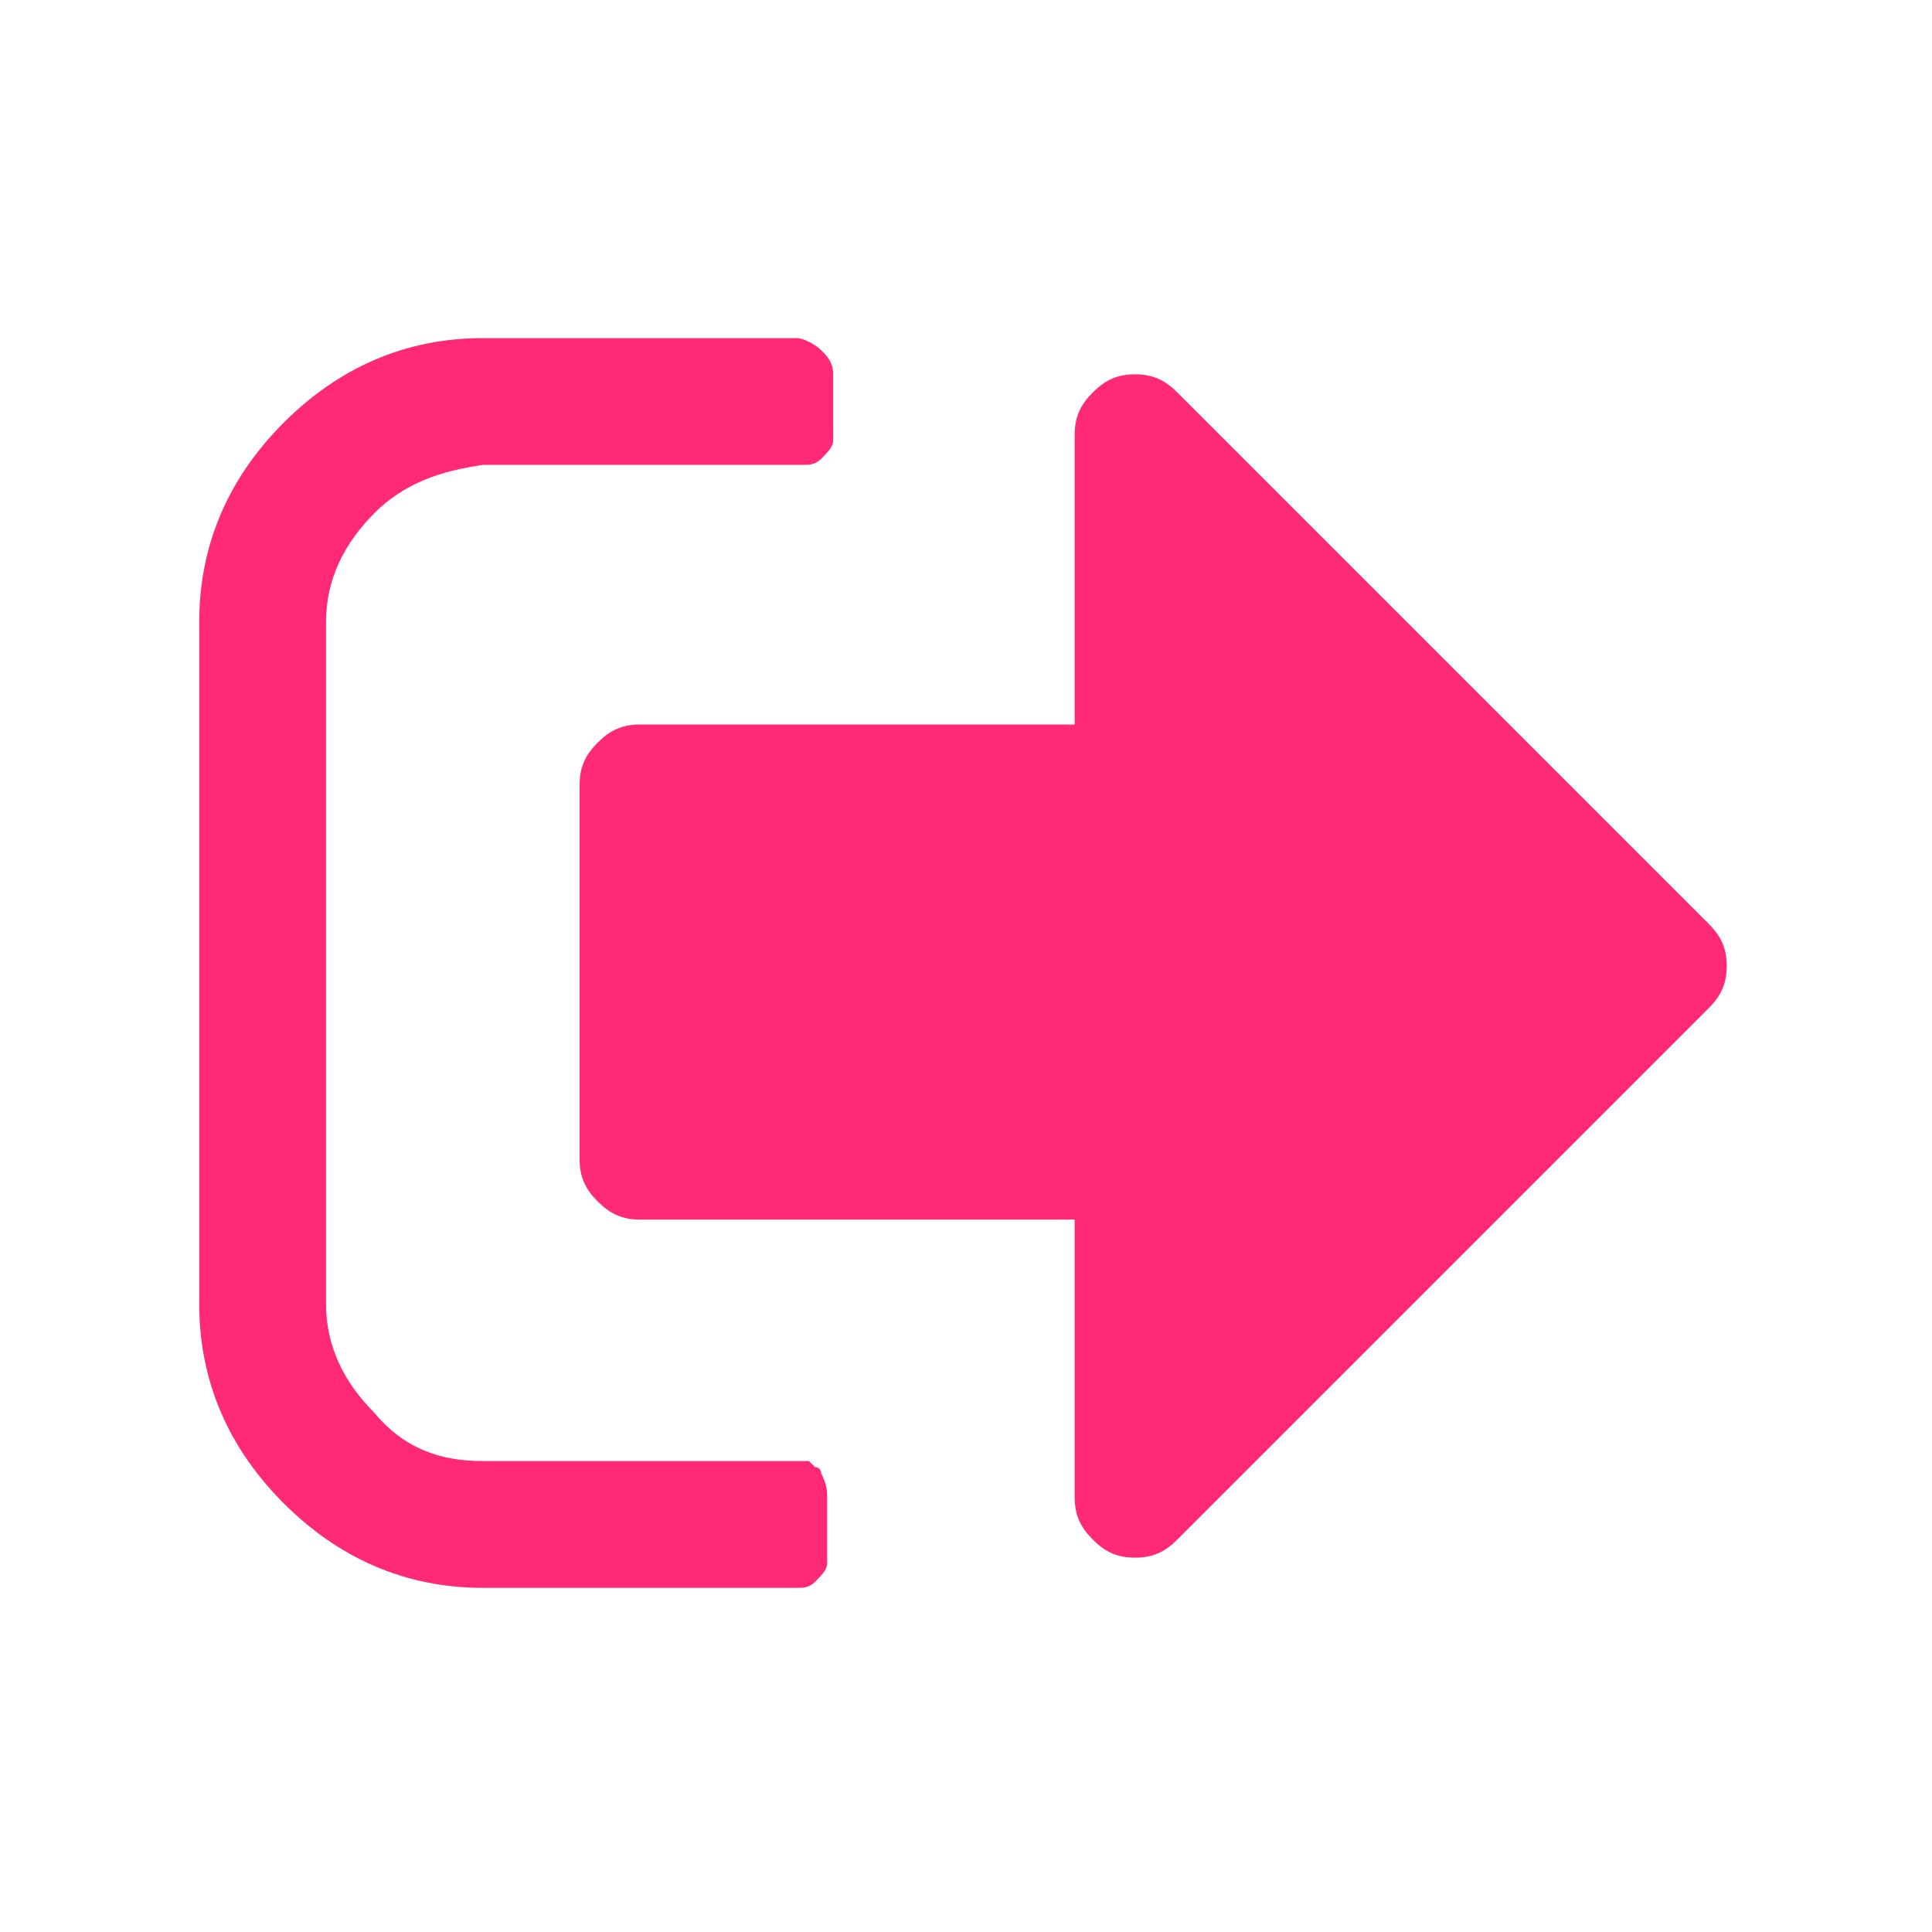 <svg xmlns="http://www.w3.org/2000/svg" viewBox="0 0 32 32">
  <path fill="#ff2975" d="M13.7 24.8v1.1c0 .1-.1.2-.2.3-.1.1-.2.1-.3.1H8c-1.3 0-2.4-.5-3.3-1.4-.9-.9-1.4-2-1.4-3.3V10.3c0-1.3.5-2.4 1.4-3.3.9-.9 2-1.4 3.3-1.4h5.2c.1 0 .3.1.4.2.1.1.2.2.2.4v1.1c0 .1-.1.2-.2.3-.1.1-.2.1-.3.1H8c-.7.1-1.3.3-1.8.8s-.8 1.1-.8 1.8v11.3c0 .7.3 1.3.8 1.8.5.6 1.1.8 1.8.8h5.4l.1.1c.1 0 .1.1.1.1.1.2.1.3.1.4zM28.6 16c0 .3-.1.5-.3.7l-8.8 8.8c-.2.2-.4.3-.7.3-.3 0-.5-.1-.7-.3-.2-.2-.3-.4-.3-.7v-4.6h-7.2c-.3 0-.5-.1-.7-.3-.2-.2-.3-.4-.3-.7V13c0-.3.1-.5.3-.7.2-.2.4-.3.7-.3h7.2V7.2c0-.3.1-.5.3-.7.2-.2.4-.3.7-.3.3 0 .5.1.7.3l8.8 8.8c.2.2.3.4.3.7z"/>
</svg>